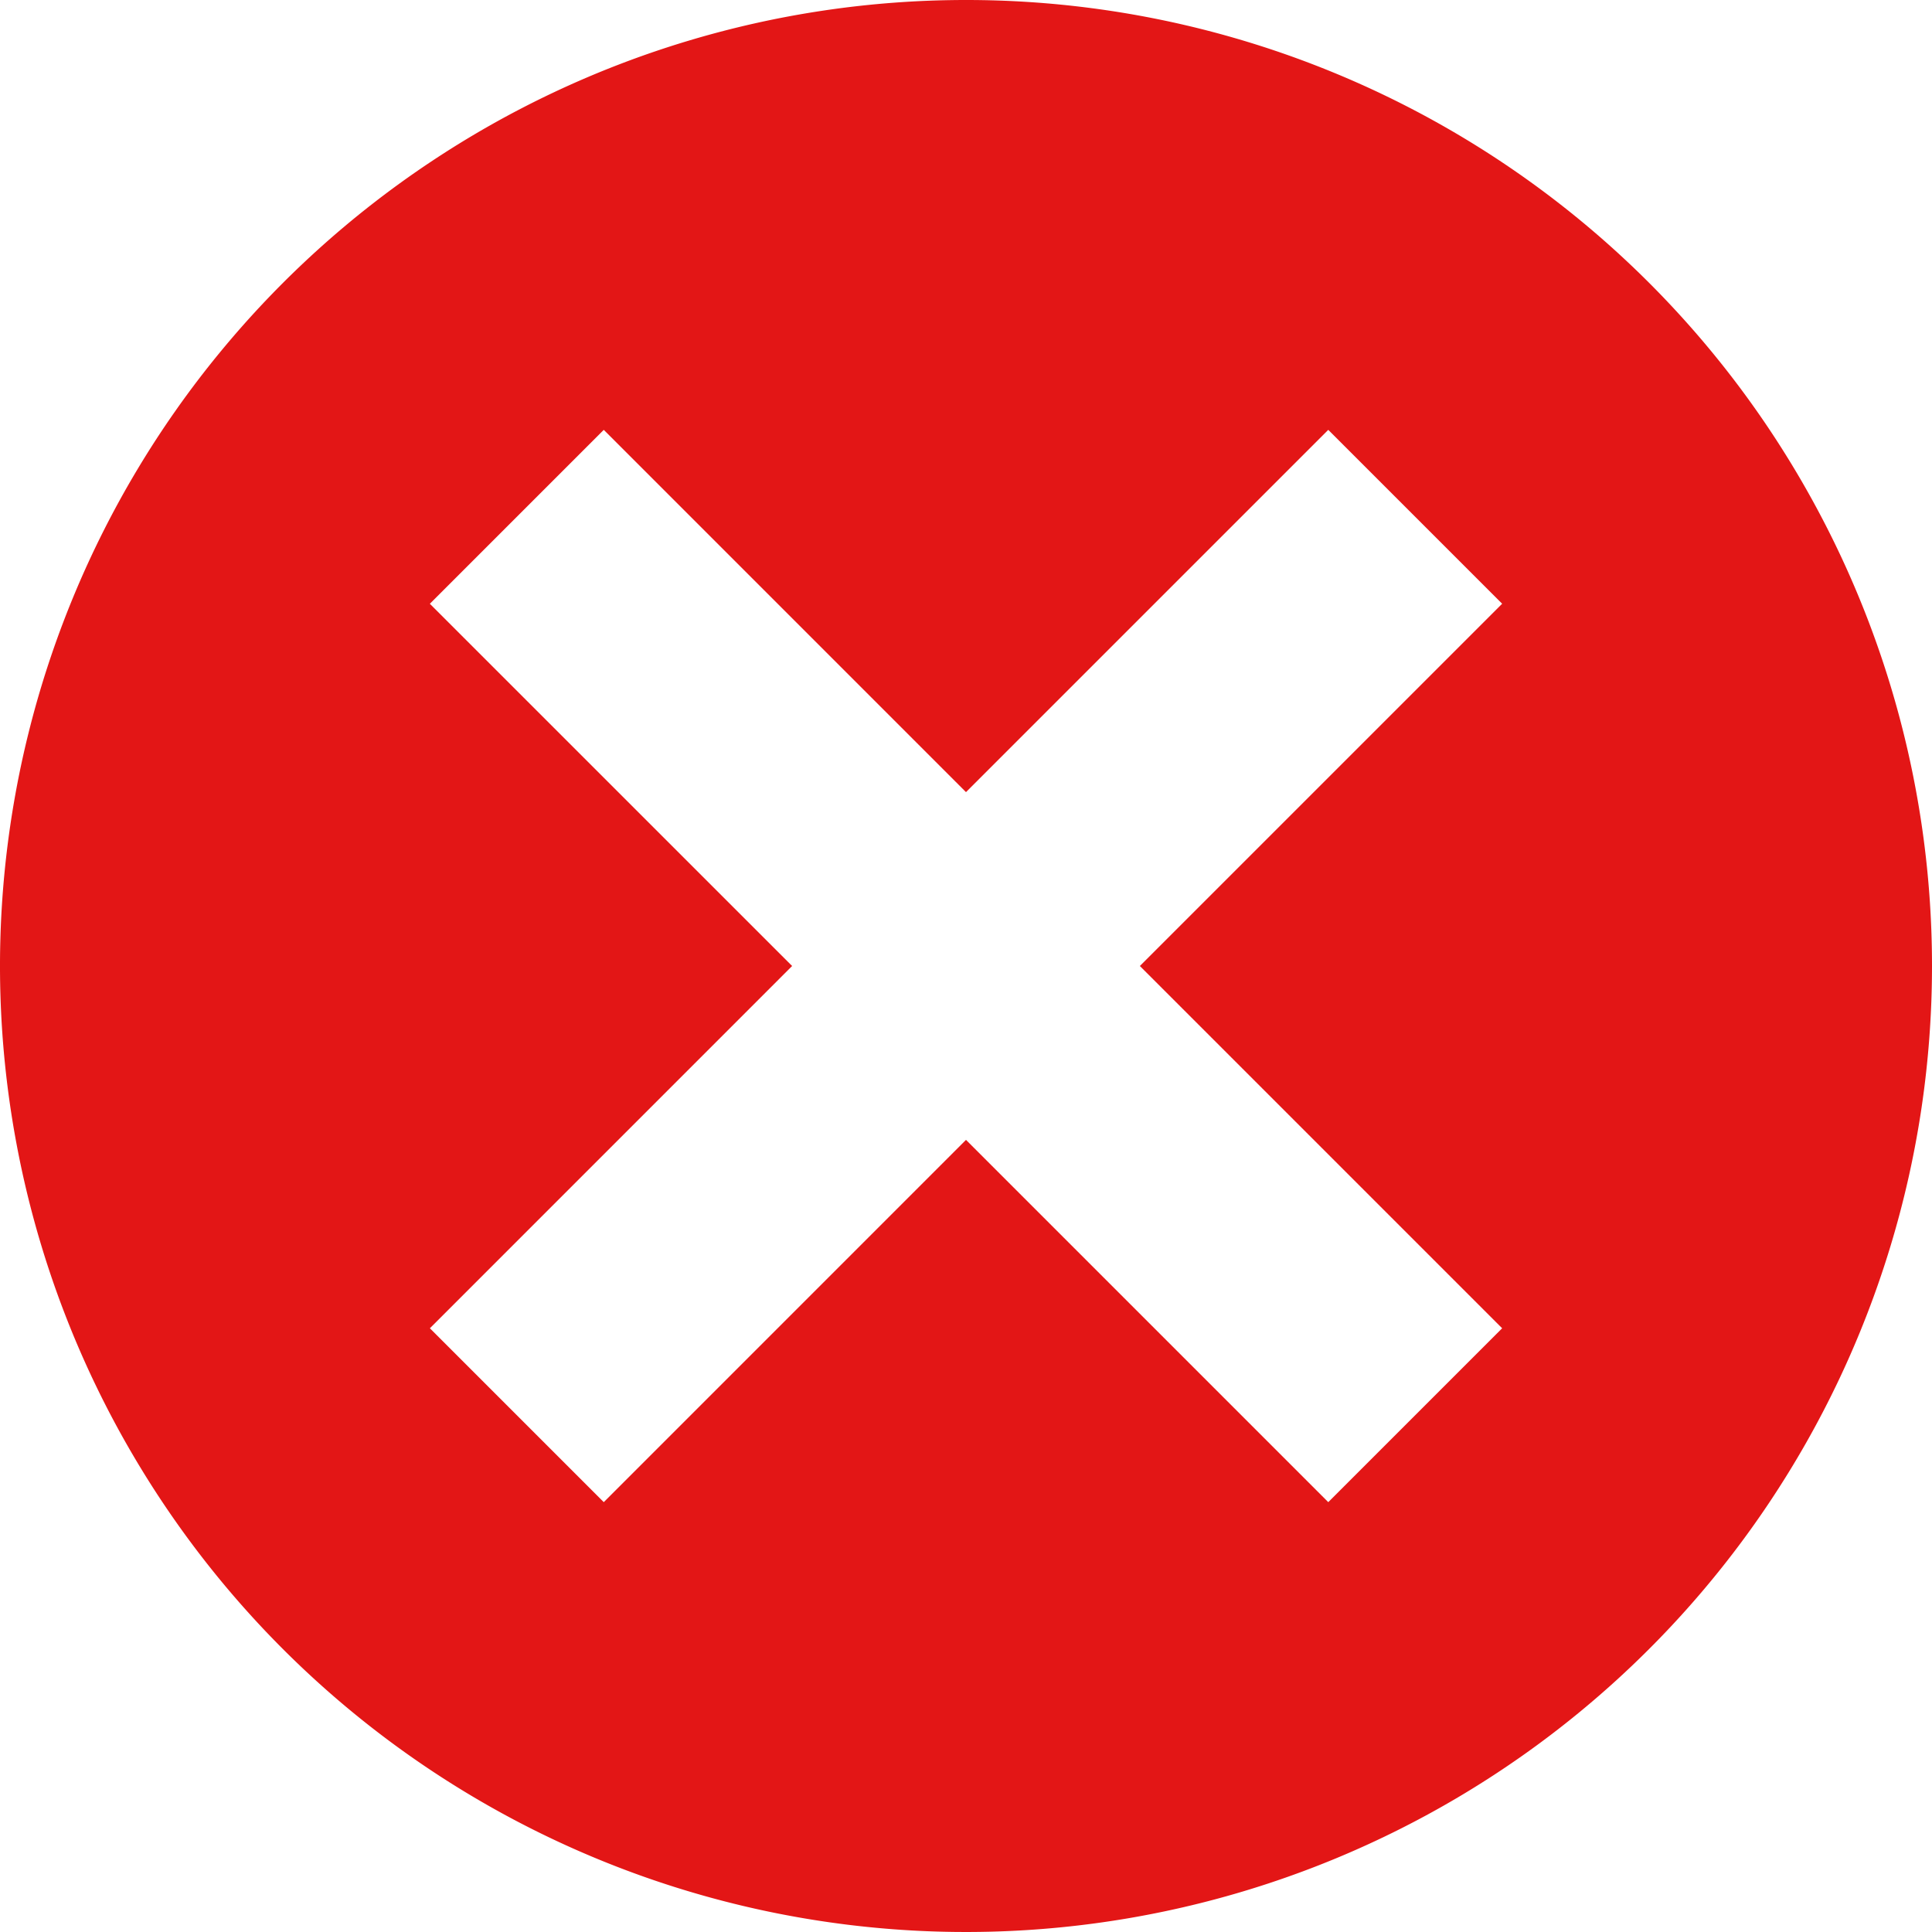 <svg id="Component_8_1" data-name="Component 8 – 1" xmlns="http://www.w3.org/2000/svg" width="45" height="45" viewBox="0 0 45 45">
  <path id="Path_12" data-name="Path 12" d="M22.5,0A22.5,22.5,0,1,0,45,22.5,22.494,22.494,0,0,0,22.5,0ZM14.063,10.012,22.5,18.45l8.438-8.438,4.05,4.05L26.55,22.5l8.438,8.438-4.05,4.05L22.5,26.55l-8.437,8.438-4.05-4.05L18.45,22.5l-8.438-8.437Z" fill="#e31616"/>
</svg>